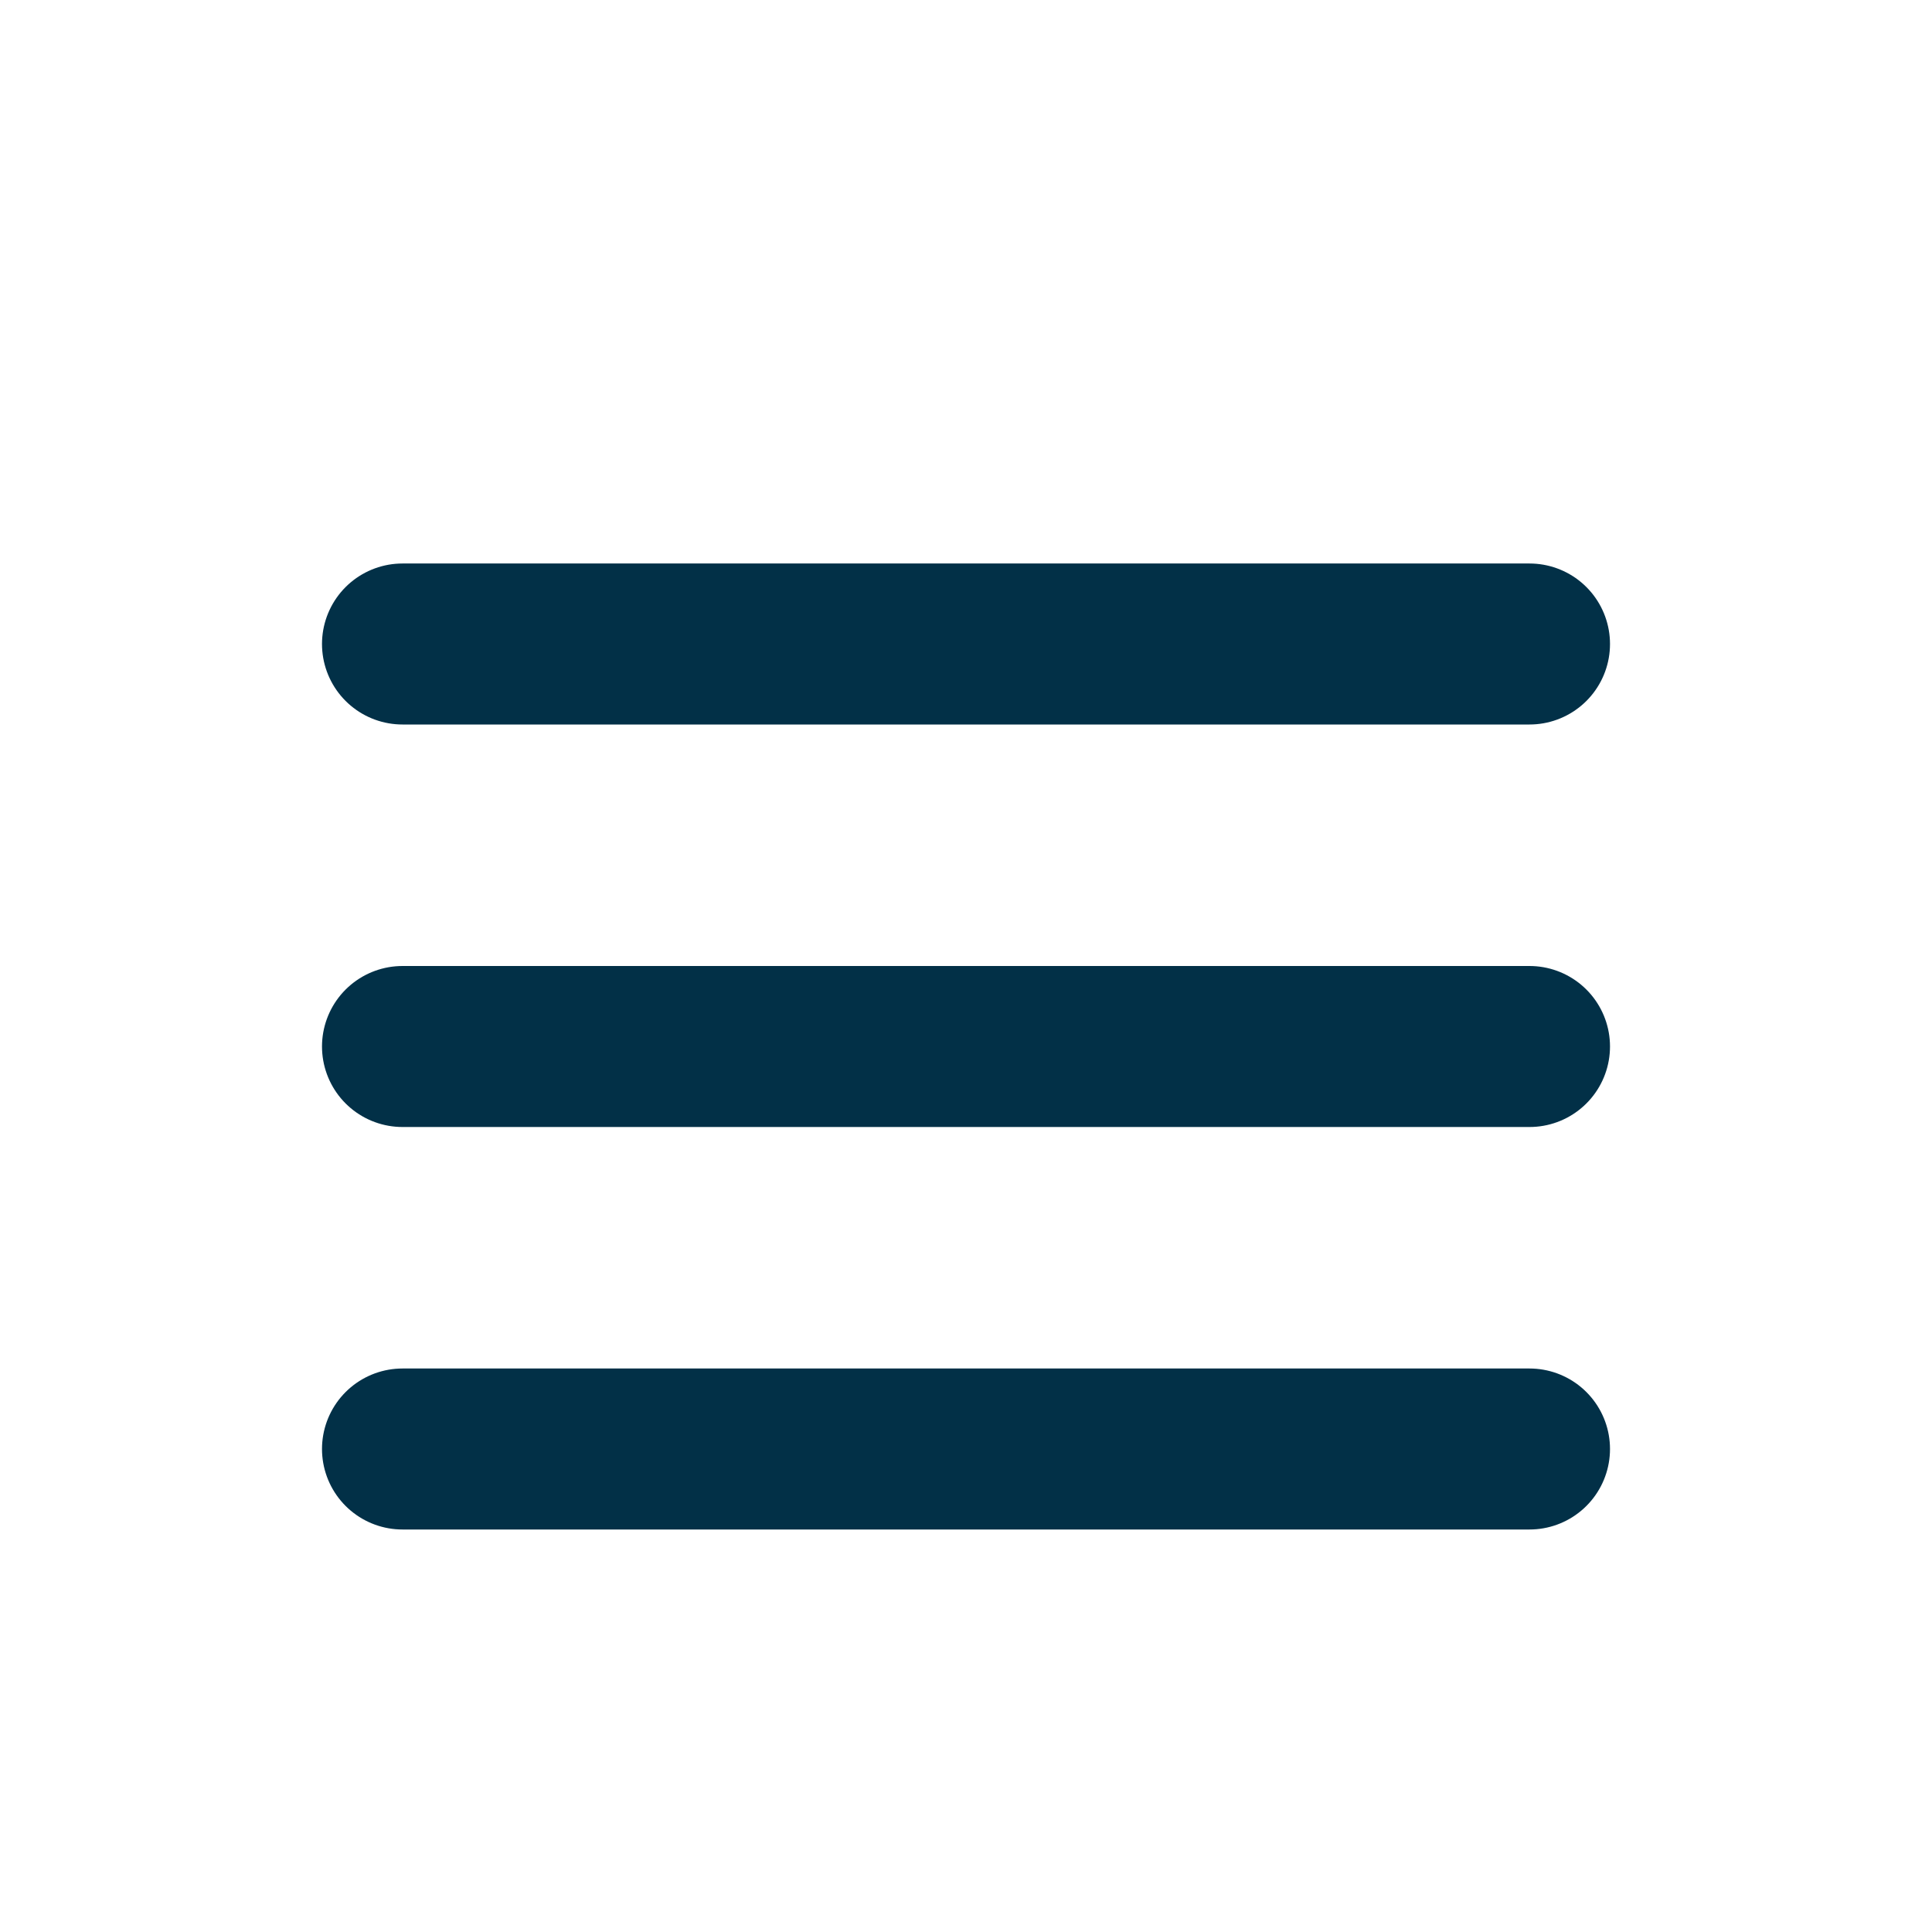 <!DOCTYPE svg PUBLIC "-//W3C//DTD SVG 1.1//EN" "http://www.w3.org/Graphics/SVG/1.1/DTD/svg11.dtd">
<!-- Uploaded to: SVG Repo, www.svgrepo.com, Transformed by: SVG Repo Mixer Tools -->
<svg width="800px" height="800px" viewBox="0 0 24 24" fill="none" xmlns="http://www.w3.org/2000/svg">
<g id="SVGRepo_bgCarrier" stroke-width="0"/>
<g id="SVGRepo_tracerCarrier" stroke-linecap="round" stroke-linejoin="round"/>
<g id="SVGRepo_iconCarrier"> <line x1="5" y1="18" x2="19" y2="18" stroke="#023047" stroke-width="2" stroke-linecap="round" stroke-linejoin="round"/> <line x1="5" y1="13" x2="19" y2="13" stroke="#023047" stroke-width="2" stroke-linecap="round" stroke-linejoin="round"/> <line x1="5" y1="8" x2="19" y2="8" stroke="#023047" stroke-width="2" stroke-linecap="round" stroke-linejoin="round"/> </g>
</svg>